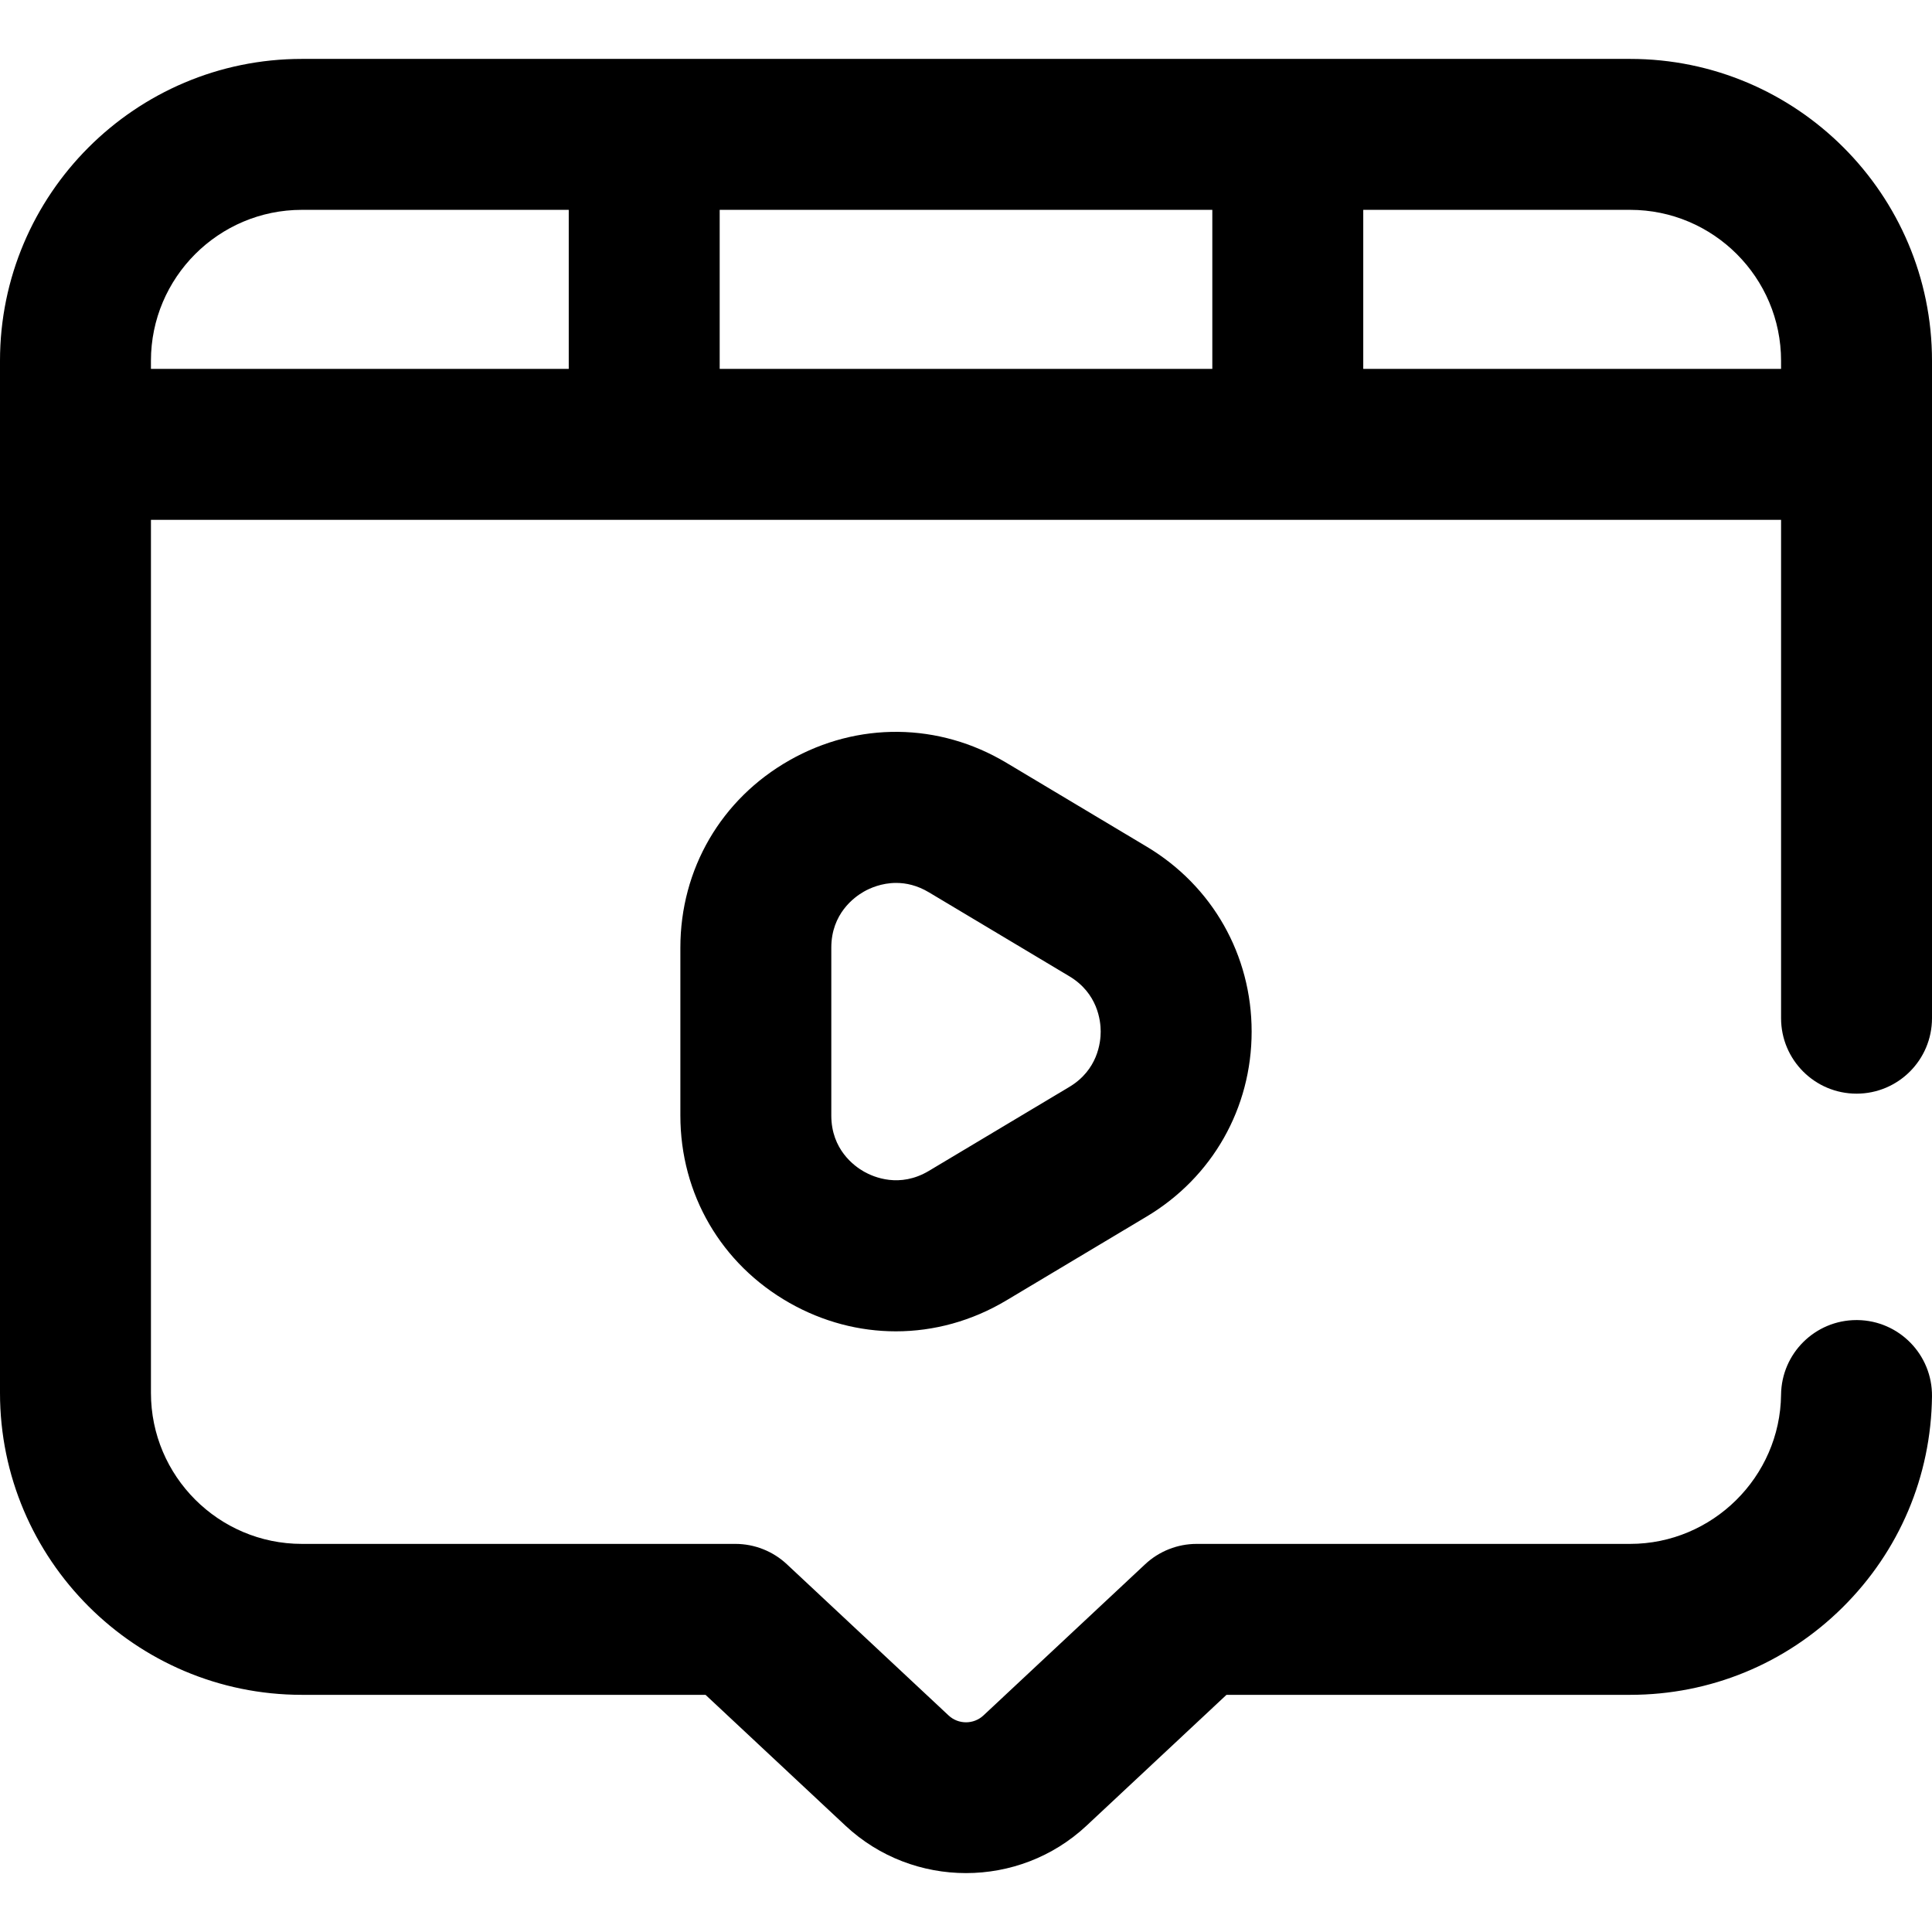 <svg id="Capa_1" enable-background="new 0 0 512 512" height="512" viewBox="0 0 512 512" width="512" xmlns="http://www.w3.org/2000/svg"><g><path d="m266.688 202.135c-17.871-10.684-39.353-10.927-57.462-.655-18.11 10.273-28.922 28.836-28.922 49.657v44.489c0 20.821 10.812 39.384 28.922 49.657 8.861 5.027 18.527 7.535 28.186 7.535 10.079 0 20.15-2.734 29.276-8.19l37.211-22.244c17.406-10.405 27.798-28.724 27.798-49.003 0-20.278-10.392-38.597-27.798-49.001zm16.687 85.916-37.211 22.244c-7.71 4.61-14.599 1.674-17.202.196-2.604-1.477-8.658-5.881-8.658-14.865v-44.489c0-8.983 6.055-13.388 8.658-14.865 1.558-.884 4.648-2.29 8.532-2.29 2.607 0 5.572.634 8.67 2.486l37.211 22.245c7.51 4.49 8.321 11.754 8.321 14.669s-.811 10.179-8.321 14.669z"/><path d="m492 289.832c11.046 0 20-8.954 20-20v-174.221c0-44.112-35.888-80-80-80h-352c-44.112 0-80 35.888-80 80v273.537c0 44.112 35.888 80 80 80h106.971l37.094 34.683c8.954 8.372 20.444 12.558 31.936 12.558s22.981-4.186 31.936-12.558l37.094-34.683h106.969c21.21 0 41.193-8.216 56.27-23.134 15.063-14.906 23.489-34.779 23.726-55.959.123-11.045-8.73-20.099-19.776-20.222-.076-.001-.151-.001-.228-.001-10.941 0-19.871 8.808-19.994 19.777-.243 21.802-18.186 39.54-39.997 39.54h-114.865c-5.072 0-9.955 1.927-13.659 5.391l-42.859 40.074c-2.59 2.421-6.645 2.421-9.234 0l-42.859-40.074c-3.704-3.464-8.587-5.391-13.659-5.391h-114.866c-22.056 0-40-17.944-40-40v-231.387h432v132.069c0 11.047 8.954 20.001 20 20.001zm-170.724-234.221v42.151h-130.552v-42.151zm-281.276 40c0-22.056 17.944-40 40-40h70.724v42.151h-110.724zm321.276 2.151v-42.151h70.724c22.056 0 40 17.944 40 40v2.151z"/></g></svg>